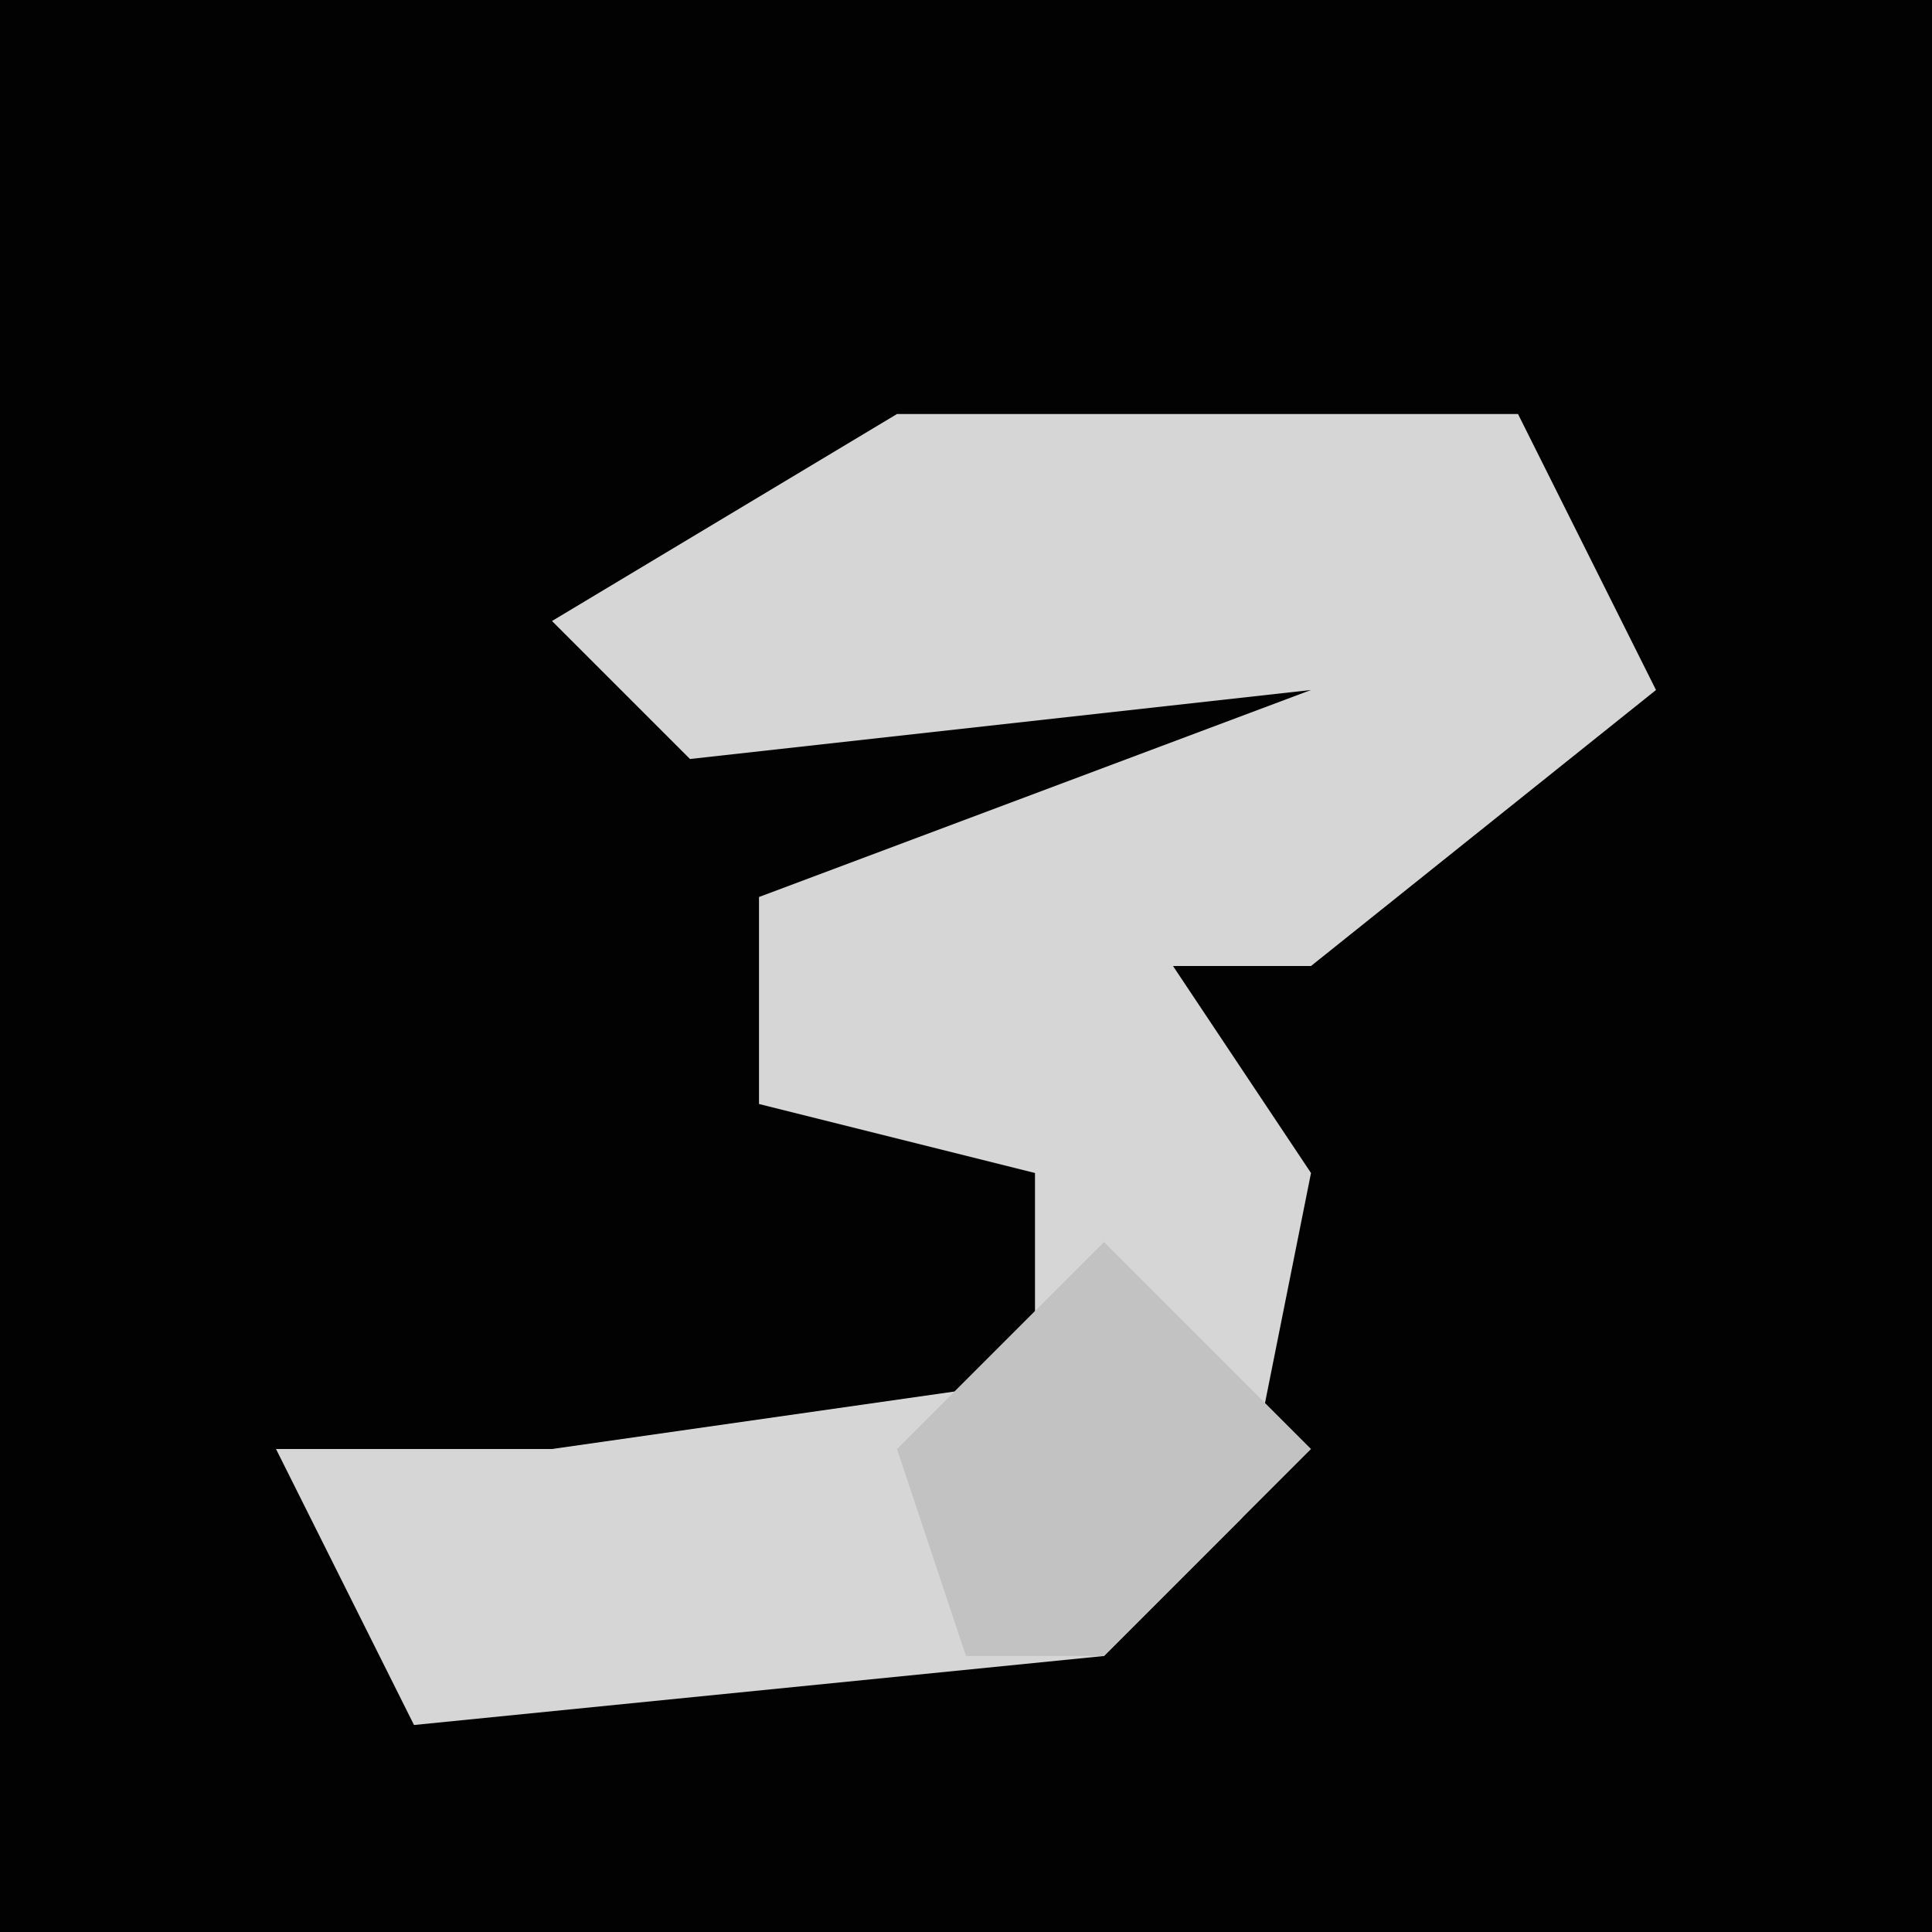 <?xml version="1.0" encoding="UTF-8"?>
<svg version="1.1" xmlns="http://www.w3.org/2000/svg" width="28" height="28">
<path d="M0,0 L28,0 L28,28 L0,28 Z " fill="#020202" transform="translate(0,0)"/>
<path d="M0,0 L9,0 L11,4 L6,8 L4,8 L6,11 L5,16 L3,18 L-7,19 L-9,15 L-5,15 L2,14 L2,11 L-2,10 L-2,7 L6,4 L-3,5 L-5,3 Z " fill="#D6D6D6" transform="translate(13,6)"/>
<path d="M0,0 L3,3 L0,6 L-2,6 L-3,3 Z " fill="#C2C2C2" transform="translate(16,18)"/>
</svg>
